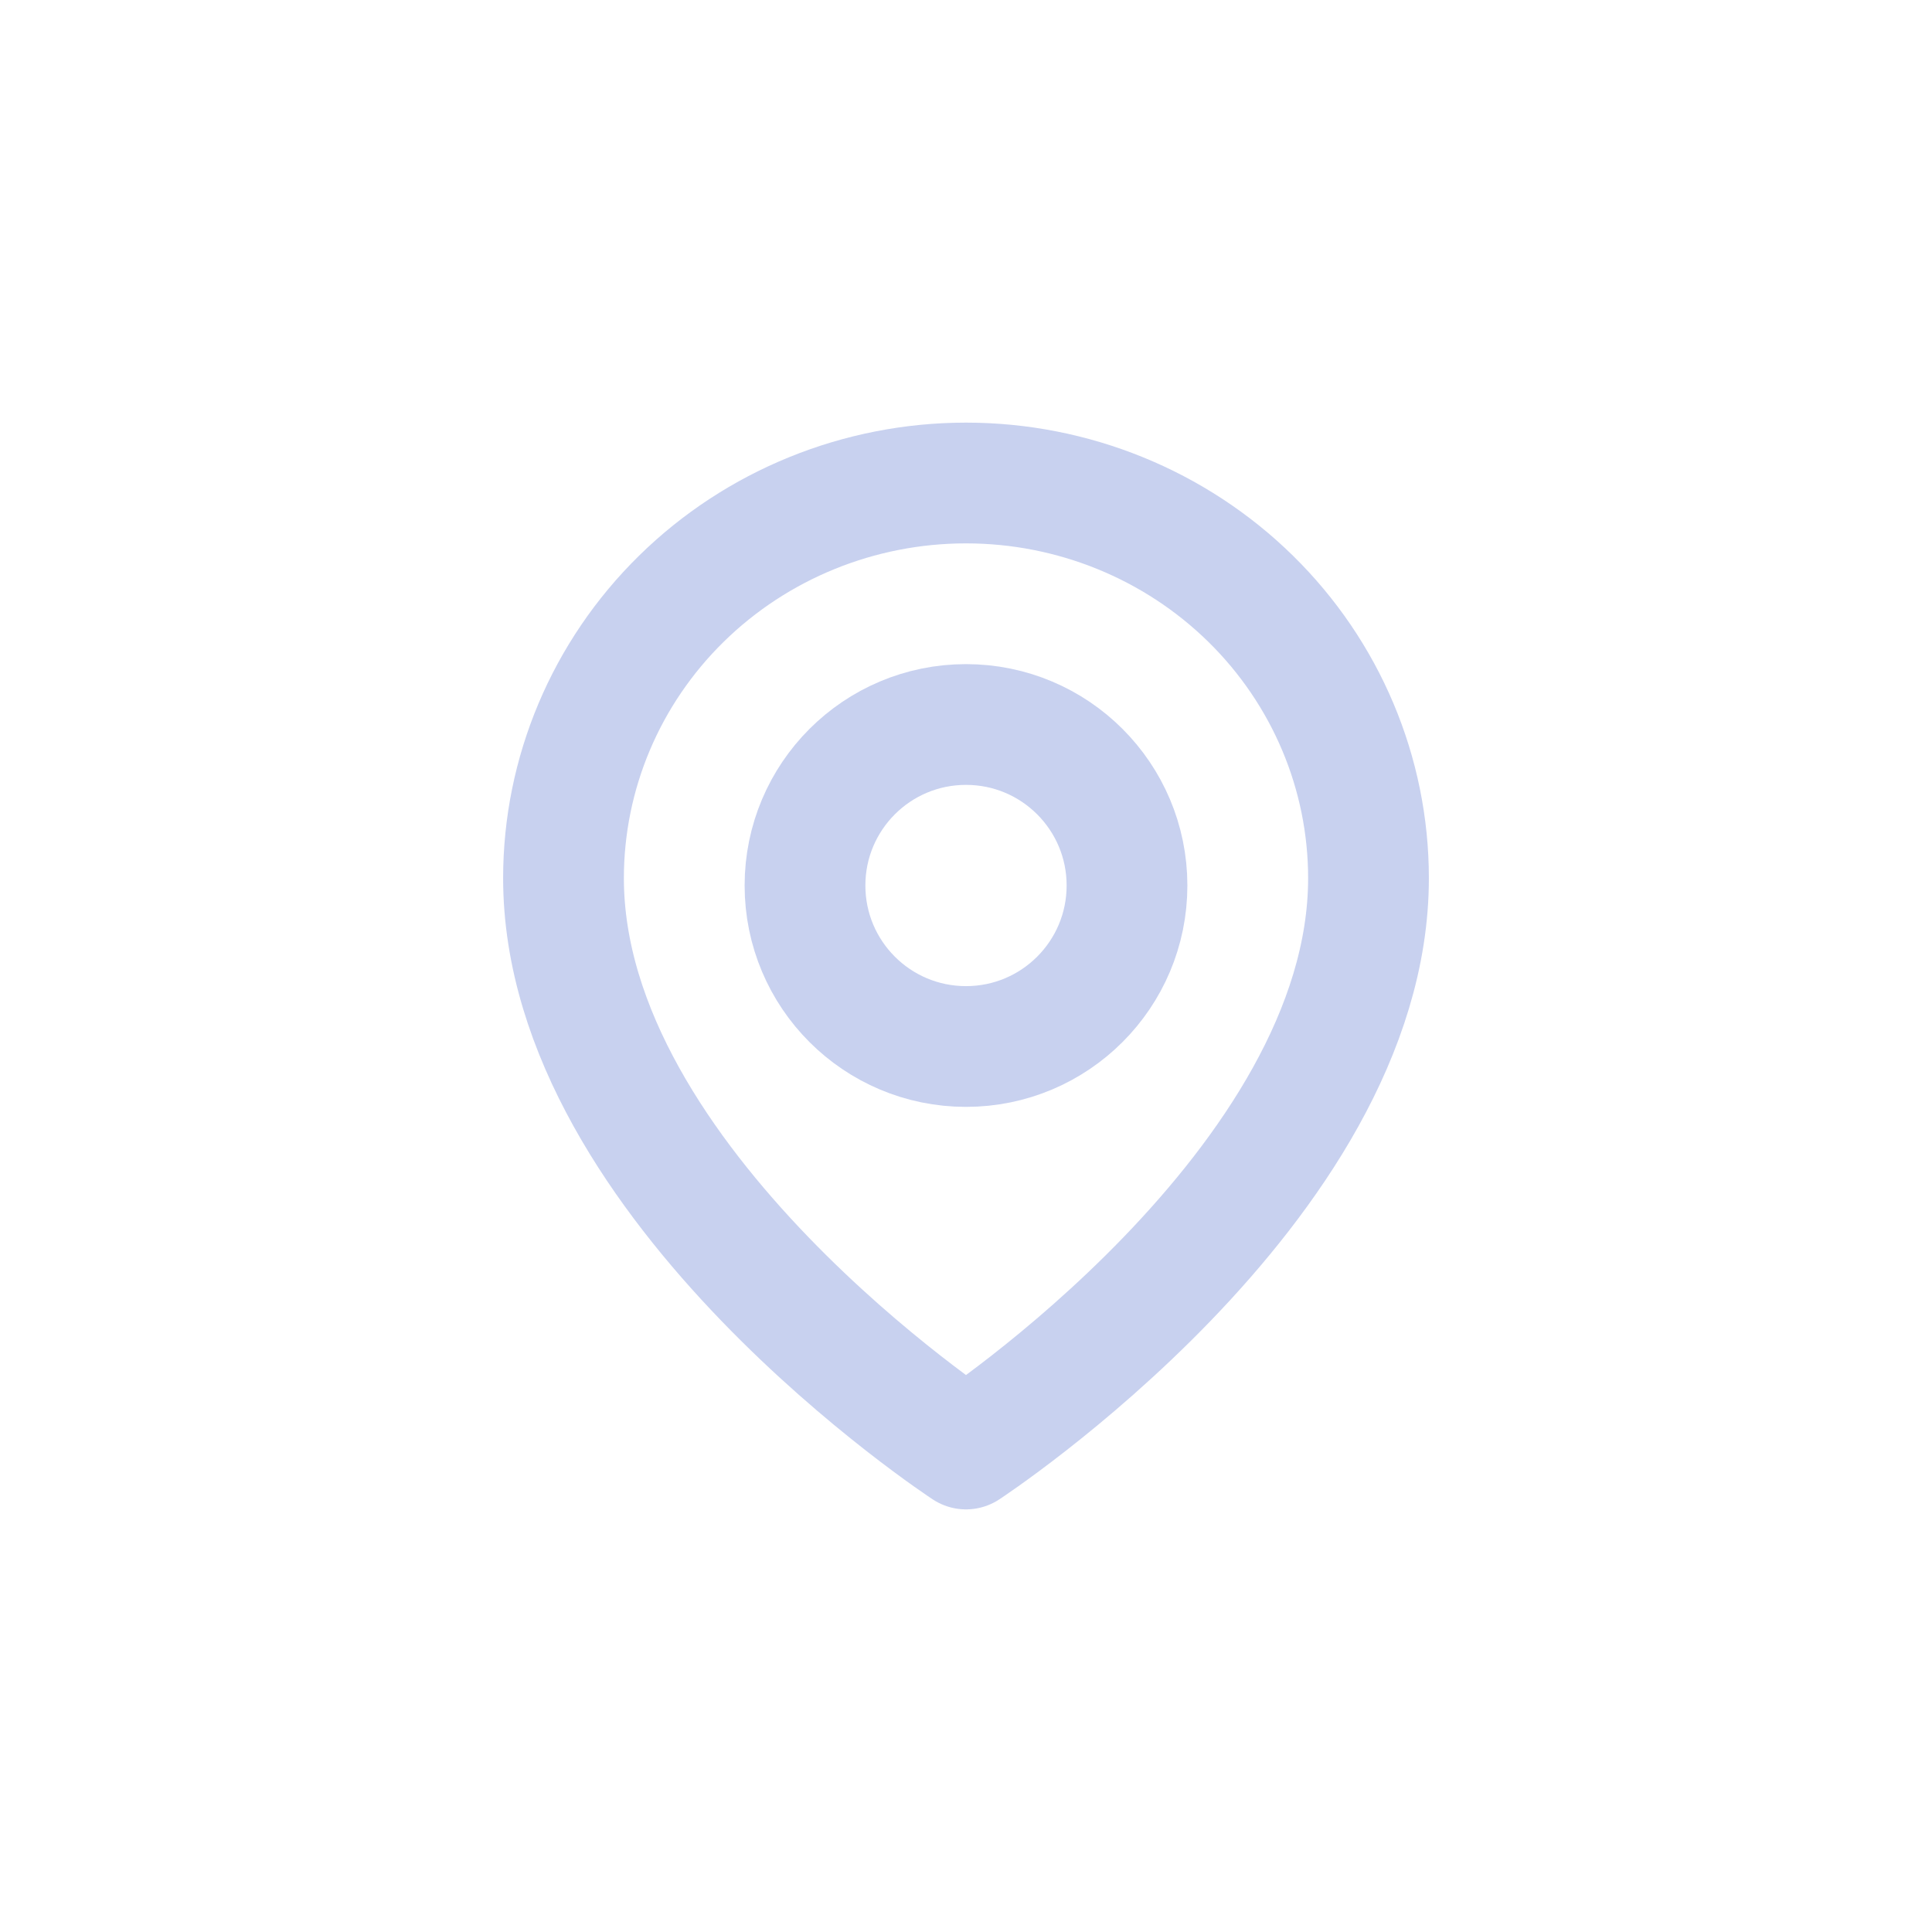 <svg width="24" height="24" viewBox="0 0 24 24" fill="none" xmlns="http://www.w3.org/2000/svg">
<path d="M17 10.909C17 14.727 12 18 12 18C12 18 7 14.727 7 10.909C7 9.607 7.527 8.358 8.464 7.438C9.402 6.517 10.674 6 12 6C13.326 6 14.598 6.517 15.536 7.438C16.473 8.358 17 9.607 17 10.909Z" stroke="#C8D1EF" stroke-width="1.5" stroke-linecap="round" stroke-linejoin="round"/>
<path d="M12 13C13.105 13 14 12.105 14 11C14 9.895 13.105 9 12 9C10.895 9 10 9.895 10 11C10 12.105 10.895 13 12 13Z" stroke="#C8D1EF" stroke-width="1.5" stroke-linecap="round" stroke-linejoin="round"/>
</svg>

